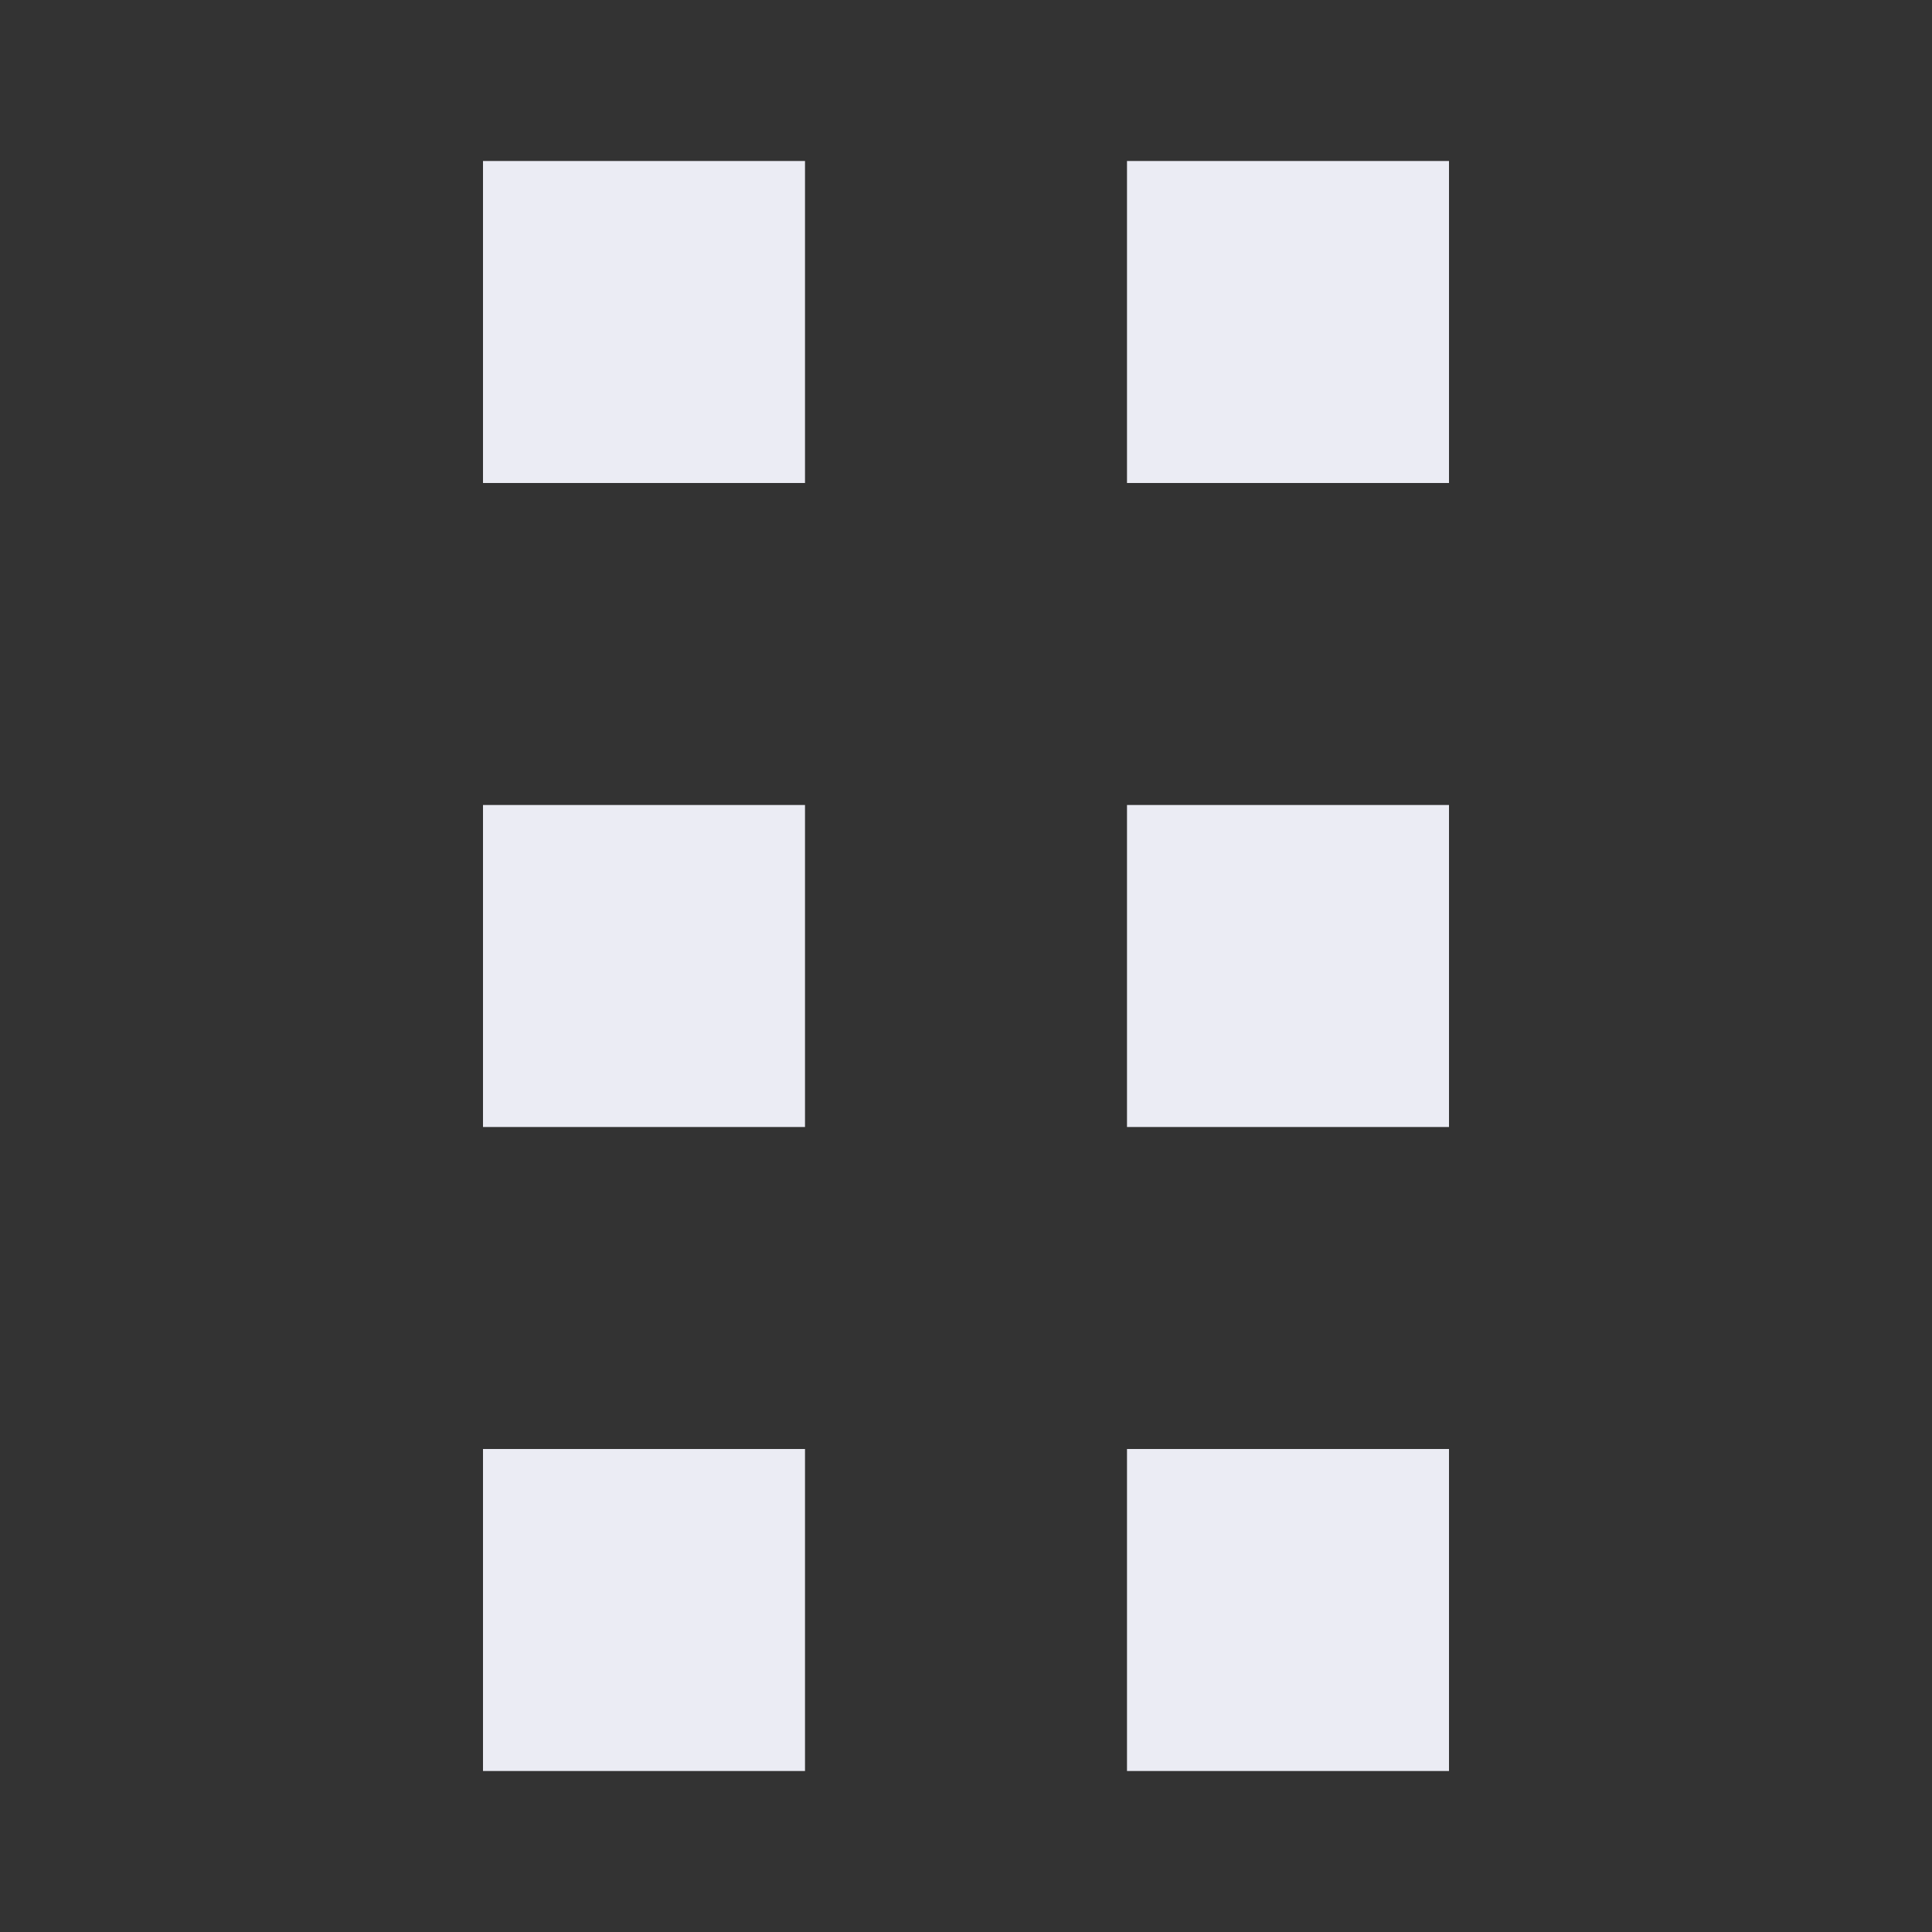 <svg width="24" height="24" viewBox="0 0 24 24" fill="none" xmlns="http://www.w3.org/2000/svg">
<rect x="0" y="0" width="24" height="24" fill="#333333" stroke="none"/>
<path d="M15 5H17V3H15V5ZM7 5H9V3H7V5ZM15 13H17V11H15V13ZM7 13H9V11H7V13ZM15 21H17V19H15V21ZM7 21H9V19H7V21Z" stroke="#EBECF4" stroke-width="2"/>
</svg>
